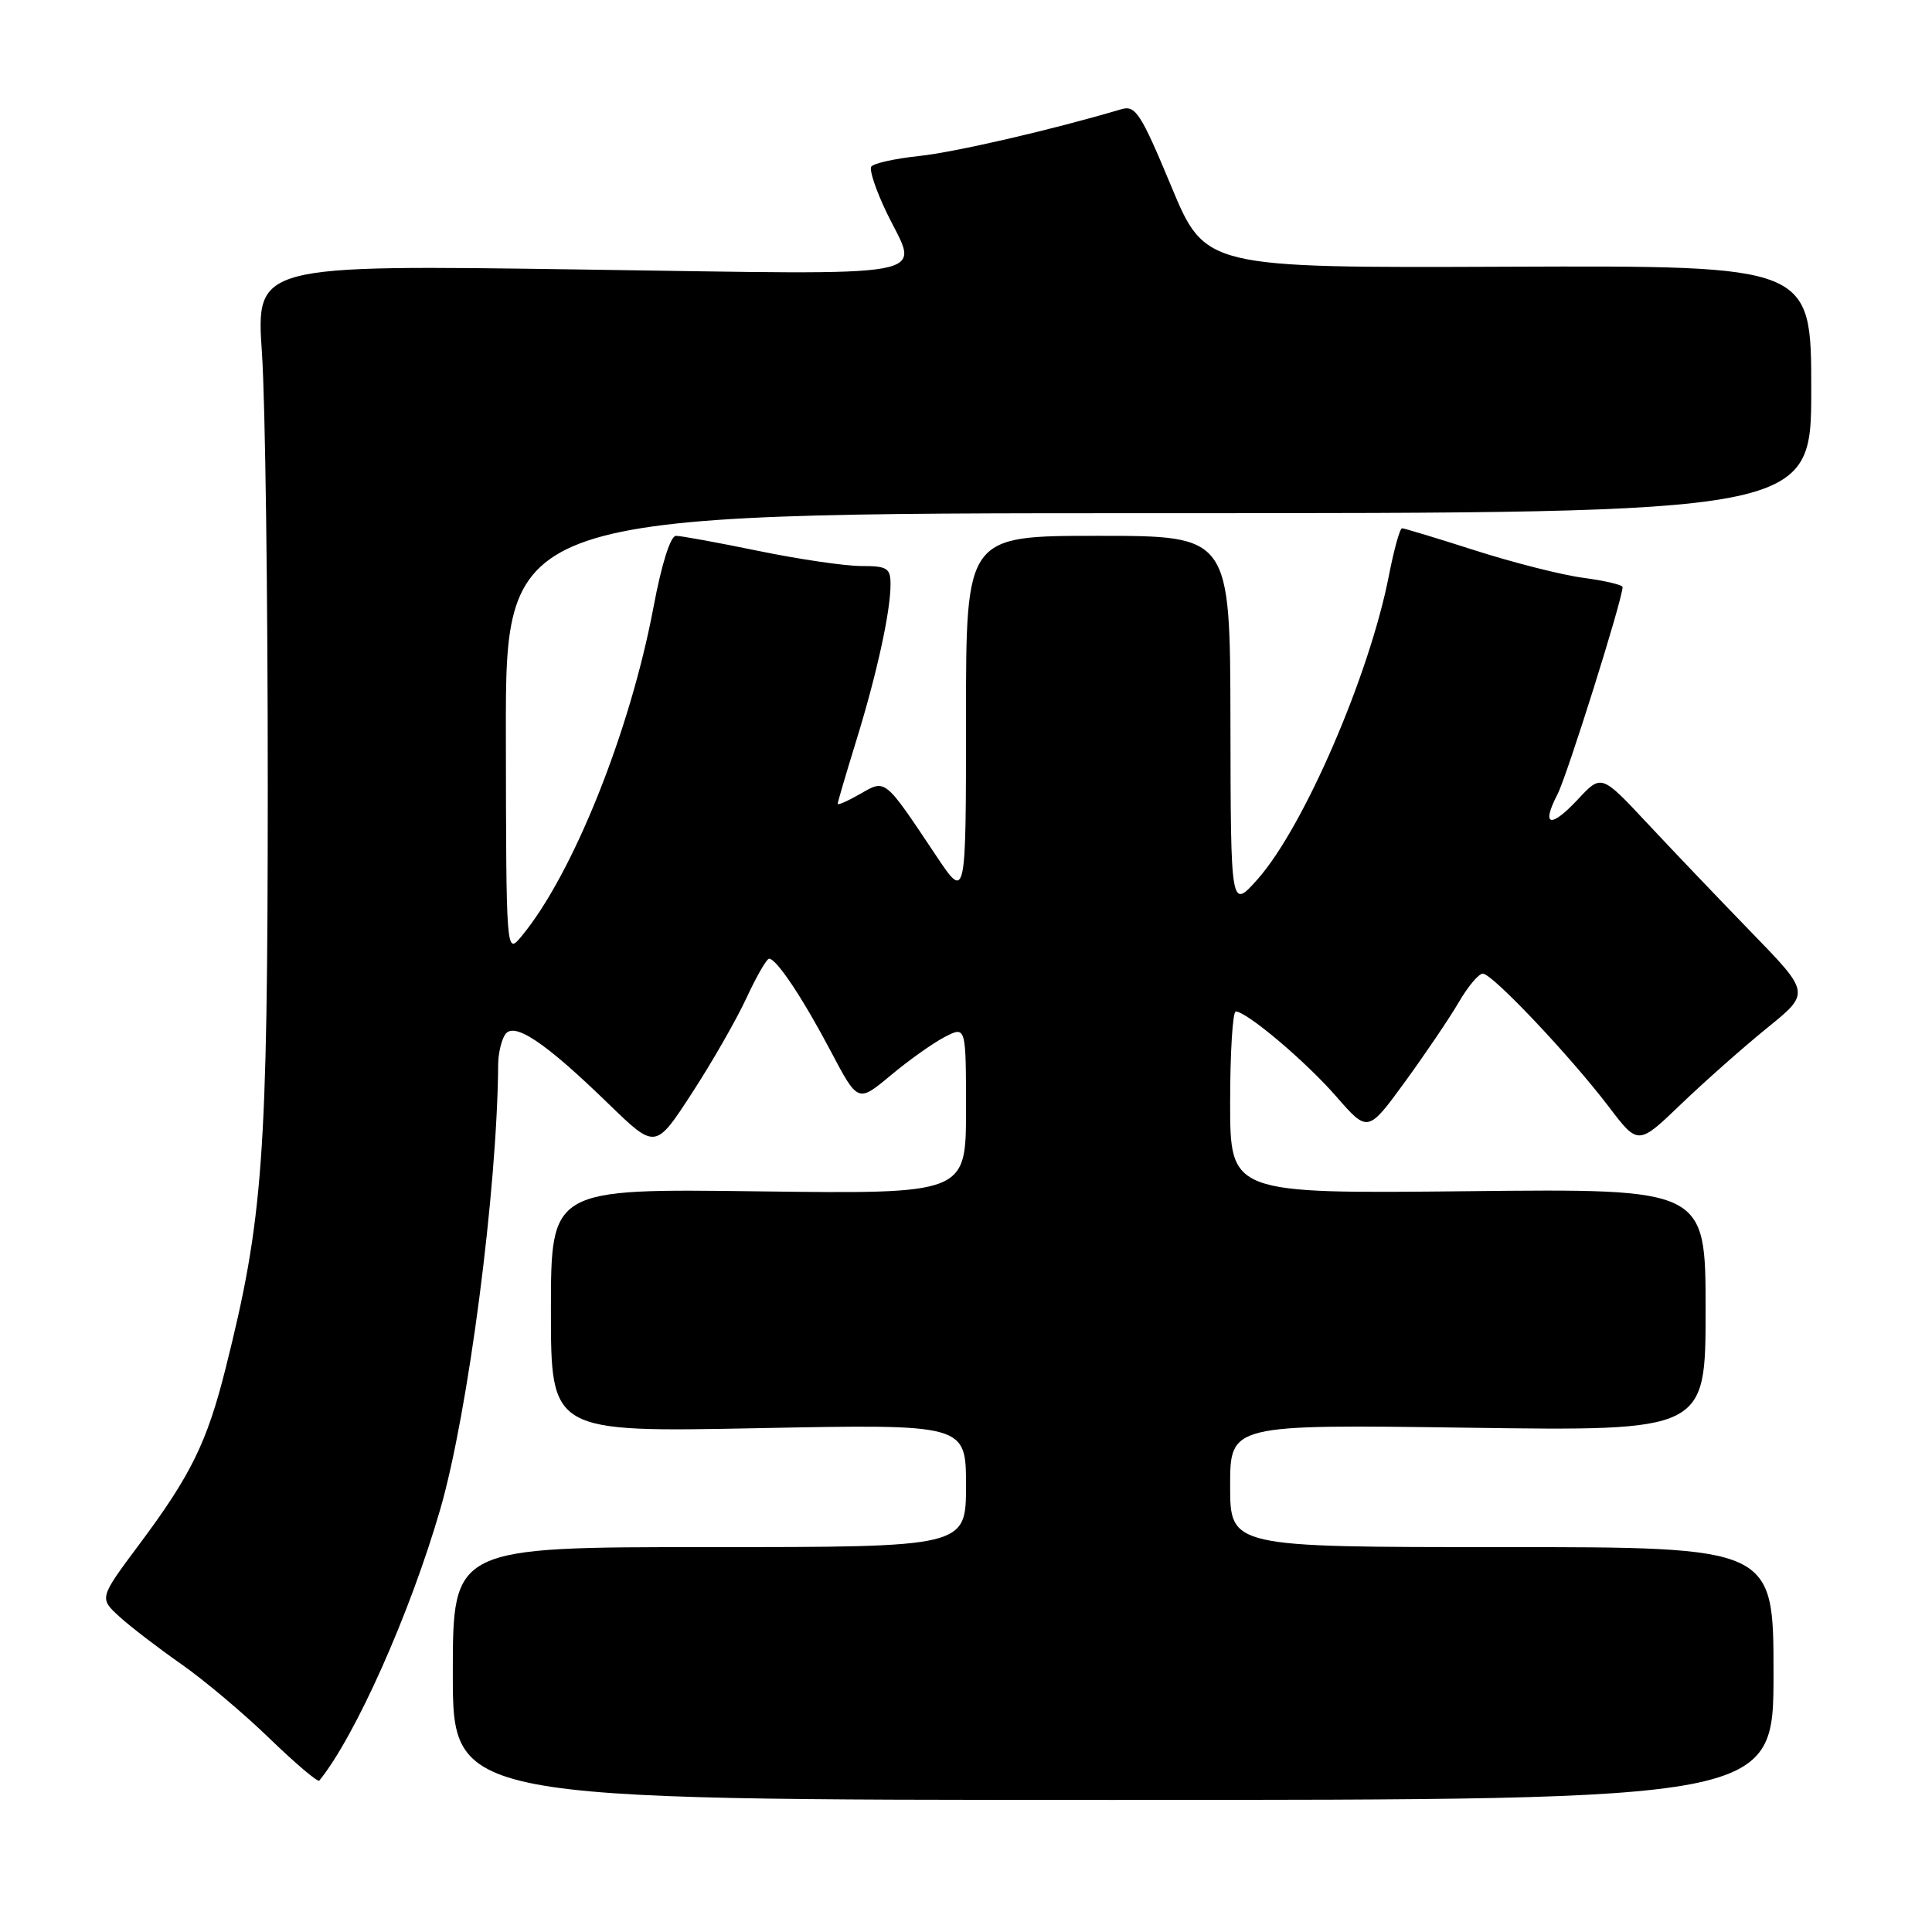 <?xml version="1.0" encoding="UTF-8" standalone="no"?>
<!DOCTYPE svg PUBLIC "-//W3C//DTD SVG 1.1//EN" "http://www.w3.org/Graphics/SVG/1.1/DTD/svg11.dtd" >
<svg xmlns="http://www.w3.org/2000/svg" xmlns:xlink="http://www.w3.org/1999/xlink" version="1.1" viewBox="0 0 256 256">
 <g >
 <path fill="currentColor"
d=" M 235.00 221.75 C 235.00 205.00 235.00 205.00 199.00 205.00 C 163.00 205.00 163.00 205.00 163.00 196.87 C 163.00 188.74 163.00 188.74 194.50 189.18 C 226.00 189.62 226.00 189.62 226.00 173.56 C 226.00 157.50 226.00 157.50 194.50 157.84 C 163.00 158.17 163.00 158.17 163.00 146.09 C 163.00 139.44 163.34 134.01 163.75 134.03 C 165.25 134.08 172.99 140.62 177.07 145.30 C 181.25 150.09 181.25 150.09 186.20 143.30 C 188.92 139.56 192.12 134.82 193.32 132.76 C 194.52 130.70 195.94 129.01 196.48 129.01 C 197.72 129.00 208.01 139.88 213.16 146.63 C 217.06 151.77 217.06 151.77 222.75 146.30 C 225.88 143.30 231.01 138.76 234.15 136.21 C 239.88 131.58 239.88 131.58 232.07 123.54 C 227.78 119.12 221.55 112.59 218.23 109.04 C 212.19 102.58 212.19 102.58 209.07 105.93 C 205.44 109.81 204.18 109.48 206.38 105.24 C 207.66 102.75 215.00 79.40 215.00 77.79 C 215.00 77.50 212.68 76.95 209.84 76.57 C 207.00 76.20 200.54 74.56 195.48 72.94 C 190.43 71.32 186.06 70.00 185.78 70.00 C 185.49 70.00 184.71 72.81 184.04 76.25 C 181.47 89.46 172.74 109.63 166.64 116.50 C 163.08 120.50 163.08 120.50 163.04 95.75 C 163.00 71.00 163.00 71.00 145.50 71.00 C 128.00 71.00 128.00 71.00 128.00 95.16 C 128.00 119.31 128.00 119.31 124.06 113.41 C 117.13 103.03 117.39 103.24 113.96 105.21 C 112.33 106.14 111.00 106.73 111.00 106.51 C 111.00 106.28 112.09 102.59 113.41 98.30 C 116.16 89.43 118.00 81.05 118.00 77.45 C 118.00 75.27 117.57 75.00 114.11 75.00 C 111.97 75.00 105.85 74.10 100.50 73.00 C 95.15 71.90 90.24 71.00 89.57 71.00 C 88.84 71.00 87.66 74.74 86.58 80.51 C 83.47 96.99 75.87 115.93 69.08 124.09 C 67.07 126.50 67.07 126.50 67.03 97.25 C 67.00 68.00 67.00 68.00 153.50 68.00 C 240.00 68.00 240.00 68.00 240.00 51.59 C 240.00 35.19 240.00 35.19 199.85 35.34 C 159.70 35.50 159.70 35.50 155.19 24.67 C 151.17 15.01 150.46 13.92 148.59 14.47 C 139.48 17.18 126.51 20.18 121.72 20.68 C 118.54 21.02 115.71 21.65 115.44 22.09 C 115.17 22.54 116.08 25.25 117.47 28.14 C 121.79 37.09 125.48 36.40 76.96 35.71 C 33.92 35.09 33.92 35.09 34.71 46.80 C 35.15 53.23 35.49 79.20 35.48 104.50 C 35.47 153.41 34.87 161.54 29.87 181.41 C 27.42 191.14 25.29 195.48 18.46 204.63 C 13.14 211.76 13.14 211.76 15.82 214.21 C 17.29 215.55 20.98 218.38 24.00 220.49 C 27.02 222.60 32.30 227.04 35.72 230.36 C 39.15 233.67 42.11 236.19 42.31 235.94 C 47.08 230.06 54.34 213.78 58.34 199.97 C 62.04 187.19 65.90 157.56 66.01 141.00 C 66.02 139.62 66.43 137.87 66.91 137.11 C 68.06 135.30 72.17 138.04 80.67 146.30 C 86.85 152.29 86.85 152.29 91.67 144.87 C 94.33 140.79 97.59 135.09 98.92 132.22 C 100.25 129.35 101.60 127.01 101.92 127.03 C 102.93 127.09 106.37 132.26 110.09 139.31 C 113.68 146.11 113.68 146.11 118.01 142.50 C 120.39 140.51 123.61 138.22 125.17 137.41 C 128.00 135.95 128.00 135.95 128.00 147.08 C 128.00 158.21 128.00 158.21 100.50 157.86 C 73.00 157.50 73.00 157.50 73.00 173.64 C 73.00 189.78 73.00 189.78 100.50 189.24 C 128.00 188.70 128.00 188.70 128.00 196.85 C 128.00 205.00 128.00 205.00 94.00 205.00 C 60.00 205.00 60.00 205.00 60.00 221.75 C 60.00 238.50 60.00 238.50 147.50 238.50 C 235.00 238.50 235.00 238.50 235.00 221.75 Z "/>
</g>
</svg>